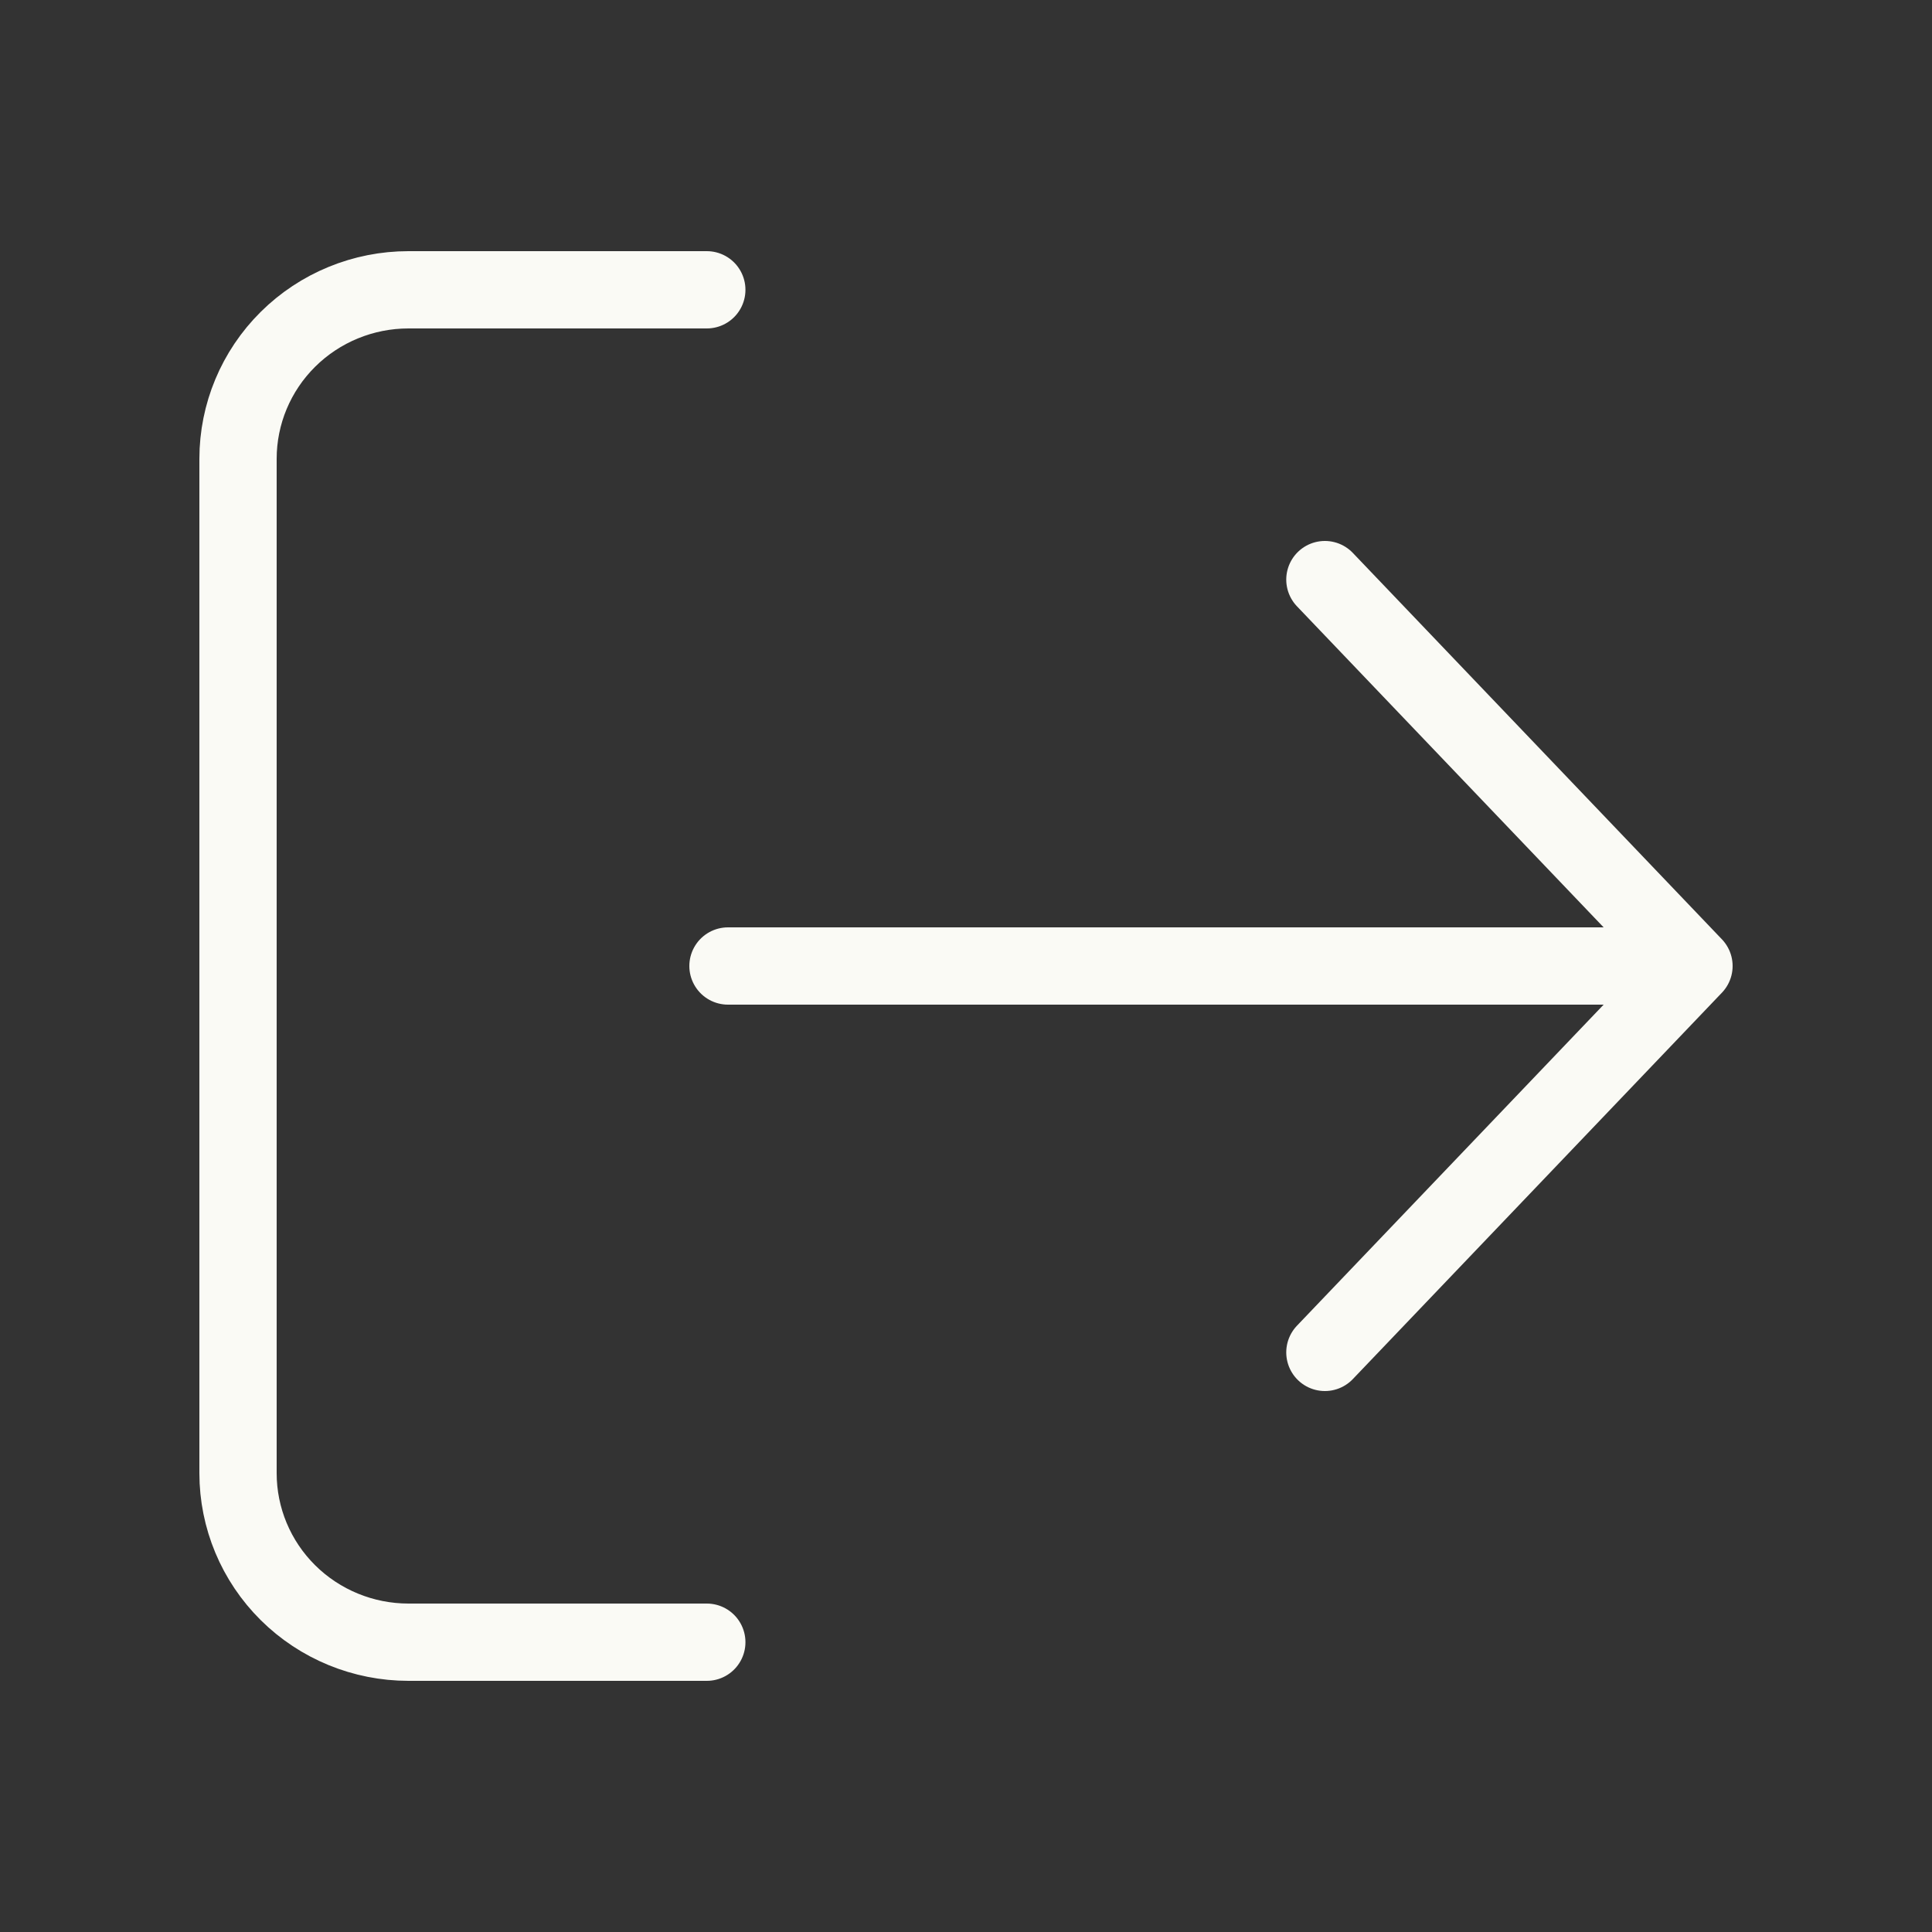 <svg width="50" height="50" viewBox="0 0 50 50" fill="none" xmlns="http://www.w3.org/2000/svg">
<rect x="0" y="0" width="50" height="50" fill="#333333" stroke="none"/>
<path d="M18.292 7.5H10.571C9.401 7.5 8.279 7.961 7.452 8.781C6.624 9.602 6.16 10.715 6.16 11.875V38.125C6.16 39.285 6.624 40.398 7.452 41.219C8.279 42.039 9.401 42.5 10.571 42.5H18.292M18.84 25H43.84M43.84 25L34.288 15M43.84 25L34.288 35" stroke="#FAFAF5" stroke-width="2" stroke-linecap="round" stroke-linejoin="round"/>
</svg>
